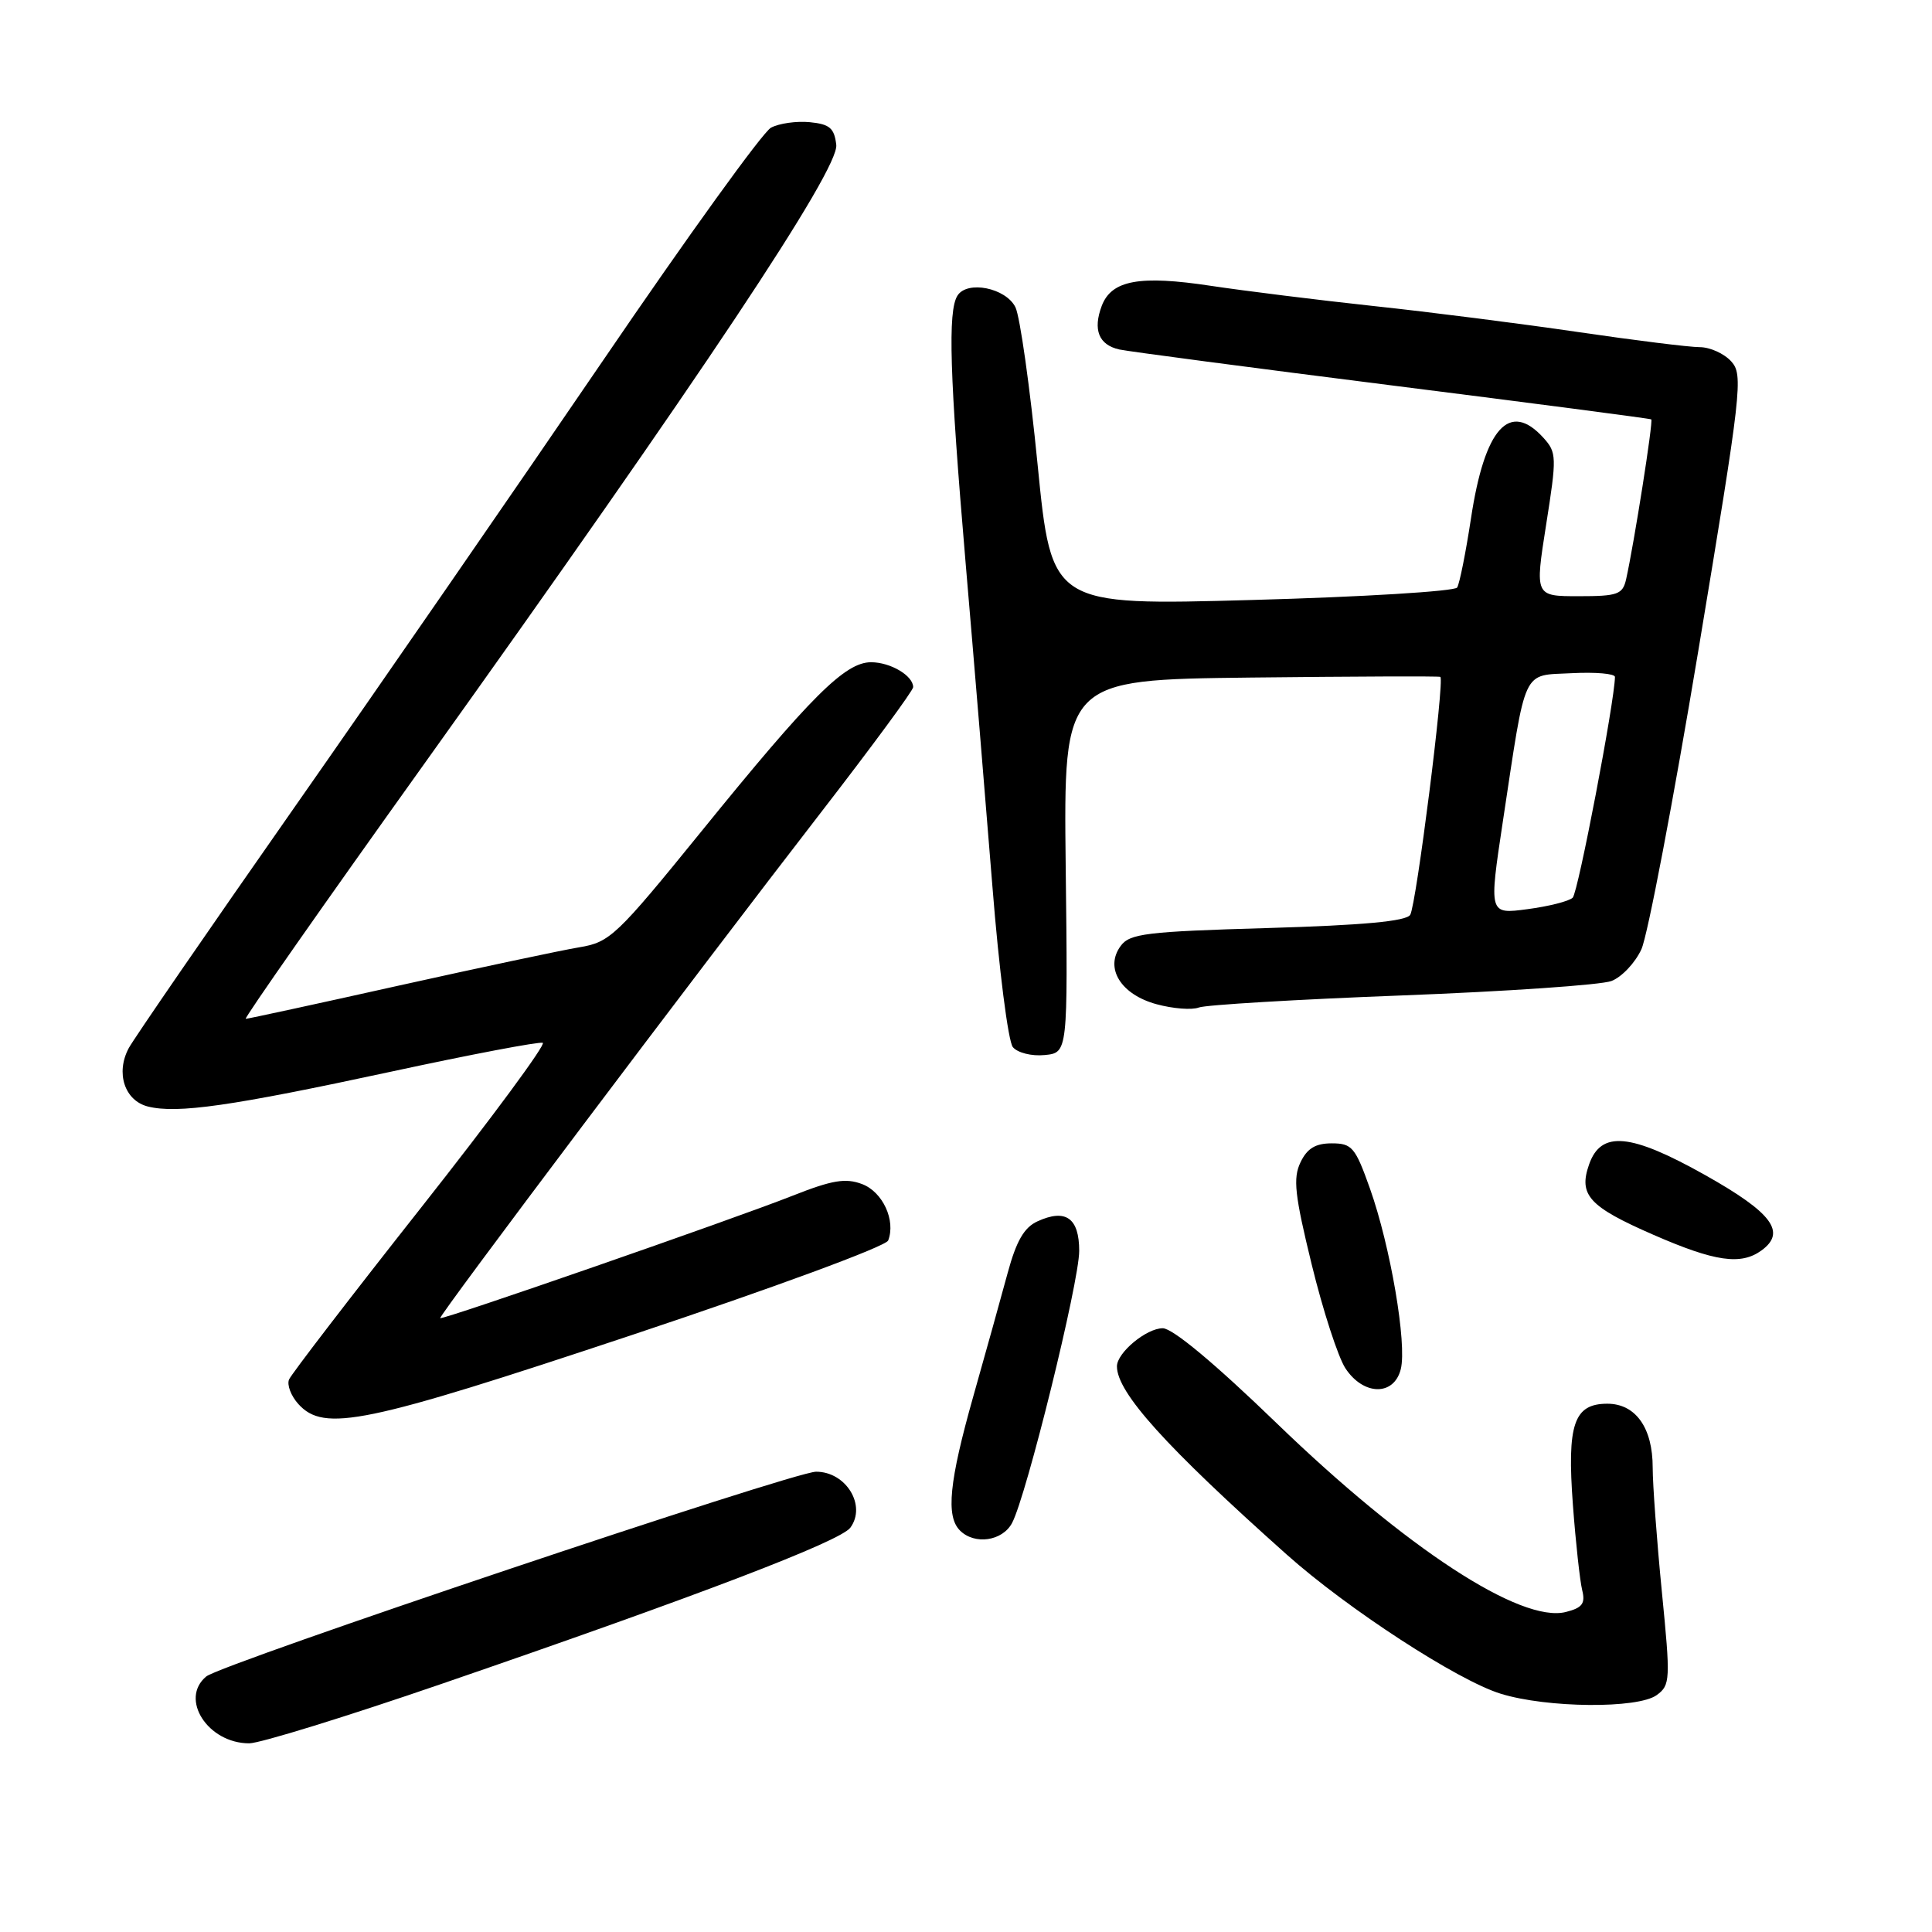 <?xml version="1.0" encoding="UTF-8" standalone="no"?>
<!DOCTYPE svg PUBLIC "-//W3C//DTD SVG 1.1//EN" "http://www.w3.org/Graphics/SVG/1.1/DTD/svg11.dtd" >
<svg xmlns="http://www.w3.org/2000/svg" xmlns:xlink="http://www.w3.org/1999/xlink" version="1.1" viewBox="0 0 256 256">
 <g >
 <path fill="currentColor"
d=" M 58.55 223.11 C 92.45 211.46 111.35 204.24 112.68 202.42 C 114.84 199.47 112.09 195.00 108.13 195.01 C 105.13 195.02 29.35 220.47 27.33 222.14 C 23.75 225.11 27.54 231.00 33.02 231.00 C 34.44 231.00 45.93 227.45 58.55 223.11 Z  M 219.52 224.61 C 221.33 223.29 221.36 222.62 220.20 210.86 C 219.53 204.06 218.99 196.69 218.99 194.47 C 219.00 189.20 216.73 186.00 212.98 186.00 C 208.54 186.00 207.62 188.72 208.42 199.43 C 208.79 204.42 209.35 209.49 209.65 210.71 C 210.09 212.48 209.66 213.05 207.47 213.60 C 201.52 215.09 186.31 205.16 169.15 188.57 C 161.00 180.69 155.38 176.00 154.07 176.00 C 151.90 176.00 148.00 179.24 148.00 181.05 C 148.00 184.52 154.45 191.67 170.50 205.99 C 178.57 213.19 193.16 222.68 198.86 224.43 C 205.01 226.33 217.03 226.43 219.52 224.61 Z  M 134.10 201.81 C 136.00 198.26 143.00 169.90 143.00 165.75 C 143.00 161.39 141.22 160.12 137.48 161.83 C 135.70 162.64 134.67 164.43 133.51 168.71 C 132.65 171.89 130.61 179.23 128.97 185.01 C 125.77 196.33 125.31 200.91 127.20 202.80 C 129.14 204.74 132.82 204.21 134.10 201.81 Z  M 83.78 176.88 C 102.55 170.62 117.39 165.15 117.69 164.37 C 118.71 161.71 116.97 157.94 114.24 156.90 C 112.05 156.07 110.28 156.36 105.02 158.44 C 97.02 161.60 58.61 174.94 58.33 174.66 C 58.07 174.41 92.23 129.05 108.76 107.68 C 115.49 98.98 121.00 91.50 121.00 91.05 C 121.00 89.53 117.99 87.75 115.42 87.75 C 111.98 87.75 107.46 92.25 92.94 110.16 C 81.69 124.02 80.82 124.85 76.77 125.52 C 74.42 125.91 63.63 128.20 52.78 130.61 C 41.94 133.03 32.84 135.00 32.56 135.00 C 32.28 135.00 42.91 119.81 56.19 101.25 C 92.98 49.80 111.19 22.45 110.81 19.19 C 110.55 16.97 109.94 16.45 107.30 16.19 C 105.53 16.02 103.22 16.35 102.16 16.92 C 101.09 17.48 91.09 31.35 79.93 47.73 C 68.77 64.10 50.34 90.79 38.97 107.04 C 27.60 123.29 17.74 137.62 17.06 138.88 C 15.30 142.17 16.51 145.84 19.60 146.62 C 23.50 147.59 30.62 146.57 51.78 142.01 C 62.38 139.72 71.44 138.00 71.92 138.18 C 72.39 138.35 65.14 148.18 55.81 160.00 C 46.48 171.82 38.60 182.08 38.30 182.79 C 38.00 183.50 38.56 184.96 39.53 186.04 C 42.95 189.81 48.29 188.70 83.78 176.88 Z  M 185.61 181.42 C 186.45 178.07 184.24 165.14 181.53 157.50 C 179.58 152.01 179.15 151.50 176.46 151.50 C 174.31 151.50 173.20 152.17 172.32 154.02 C 171.31 156.12 171.56 158.36 173.81 167.56 C 175.29 173.63 177.30 179.81 178.27 181.30 C 180.66 184.94 184.71 185.01 185.61 181.42 Z  M 233.42 165.68 C 236.73 163.26 234.82 160.70 225.99 155.73 C 216.04 150.14 212.14 149.78 210.56 154.30 C 209.14 158.35 210.55 159.89 219.07 163.61 C 227.24 167.18 230.69 167.68 233.42 165.68 Z  M 141.21 114.78 C 140.93 90.07 140.93 90.07 165.71 89.78 C 179.35 89.63 190.66 89.58 190.85 89.69 C 191.45 90.00 187.66 119.93 186.86 121.22 C 186.34 122.07 180.62 122.60 167.97 122.97 C 151.85 123.44 149.69 123.70 148.49 125.35 C 146.34 128.28 148.52 131.79 153.27 133.07 C 155.44 133.66 157.95 133.85 158.85 133.50 C 159.76 133.15 171.87 132.43 185.77 131.90 C 199.66 131.37 212.15 130.51 213.52 129.99 C 214.89 129.47 216.68 127.57 217.50 125.77 C 218.32 123.97 221.72 106.14 225.05 86.14 C 230.78 51.70 231.01 49.67 229.40 47.89 C 228.46 46.85 226.58 46.00 225.22 46.00 C 223.87 46.00 216.63 45.10 209.13 44.00 C 201.63 42.90 189.43 41.34 182.00 40.55 C 174.57 39.75 164.90 38.54 160.49 37.88 C 151.01 36.44 147.29 37.12 145.99 40.52 C 144.79 43.70 145.59 45.70 148.32 46.31 C 149.52 46.57 165.80 48.72 184.50 51.08 C 203.20 53.44 218.64 55.46 218.80 55.57 C 219.09 55.76 216.53 71.99 215.47 76.75 C 215.01 78.77 214.36 79.00 209.17 79.00 C 203.38 79.00 203.38 79.00 204.87 69.53 C 206.29 60.56 206.27 59.96 204.53 58.03 C 200.02 53.04 196.72 56.70 194.91 68.71 C 194.22 73.23 193.40 77.34 193.08 77.85 C 192.76 78.35 180.54 79.10 165.92 79.50 C 139.34 80.24 139.34 80.24 137.49 61.58 C 136.48 51.32 135.15 41.93 134.55 40.71 C 133.28 38.15 128.17 37.12 126.87 39.17 C 125.57 41.22 125.83 49.71 127.95 74.60 C 129.03 87.20 130.62 106.48 131.50 117.45 C 132.37 128.43 133.59 138.01 134.21 138.75 C 134.83 139.50 136.70 139.97 138.41 139.80 C 141.50 139.50 141.50 139.50 141.21 114.78 Z  M 199.14 108.82 C 202.27 88.15 201.61 89.55 208.28 89.20 C 211.43 89.04 213.99 89.26 213.99 89.70 C 213.94 92.98 209.10 118.29 208.39 118.95 C 207.90 119.42 205.20 120.10 202.39 120.47 C 197.28 121.15 197.28 121.15 199.14 108.82 Z "/>
</g>
</svg>